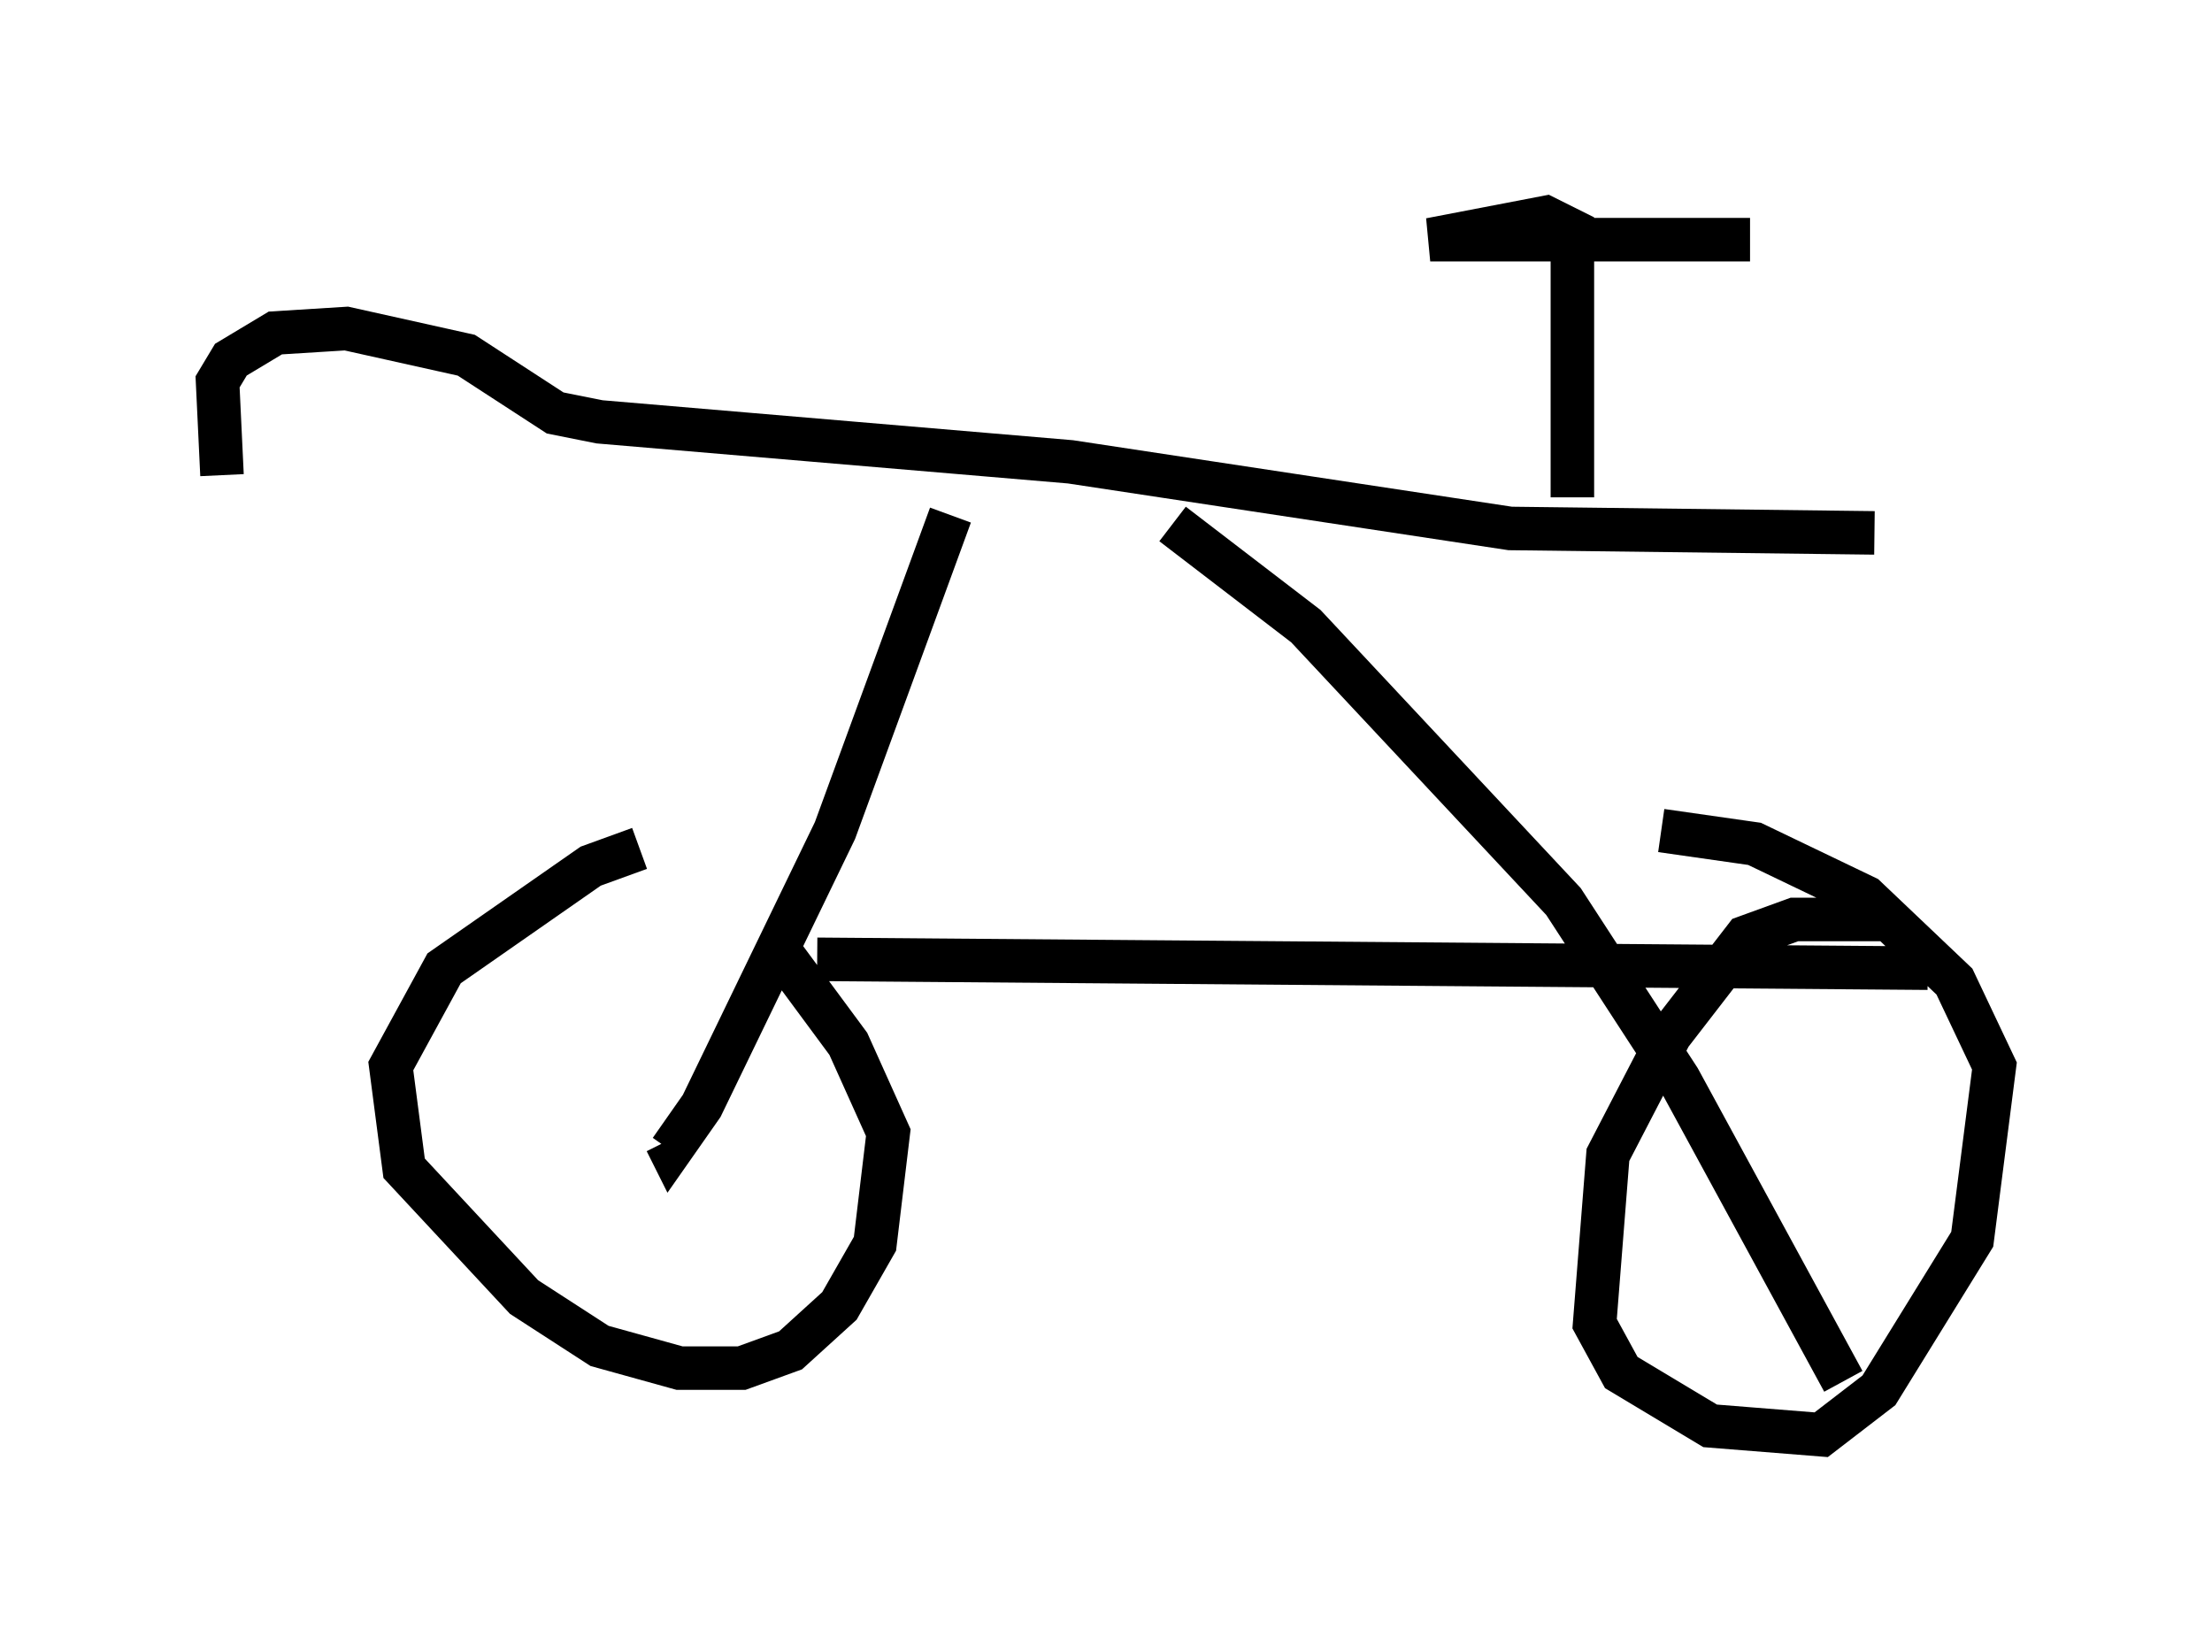 <?xml version="1.0" encoding="utf-8" ?>
<svg baseProfile="full" height="37.971" version="1.1" width="50.834" xmlns="http://www.w3.org/2000/svg" xmlns:ev="http://www.w3.org/2001/xml-events" xmlns:xlink="http://www.w3.org/1999/xlink"><defs /><rect fill="white" height="37.971" width="50.834" x="0" y="0" /><path d="M16.638, 19.598 m-1.94, -0.102 l-1.123, 0.408 -3.369, 2.348 l-1.225, 2.246 0.306, 2.348 l2.756, 2.96 1.735, 1.123 l1.838, 0.51 1.429, 0.0 l1.123, -0.408 1.123, -1.021 l0.817, -1.429 0.306, -2.552 l-0.919, -2.042 -1.735, -2.348 m25.827, -0.51 l-2.348, 0.0 -1.123, 0.408 l-1.735, 2.246 -1.429, 2.756 l-0.306, 3.879 0.613, 1.123 l2.042, 1.225 2.552, 0.204 l1.327, -1.021 2.144, -3.471 l0.51, -3.981 -0.919, -1.94 l-2.042, -1.94 -2.552, -1.225 l-2.144, -0.306 m-33.075, -8.167 l-0.102, -2.144 0.306, -0.51 l1.021, -0.613 1.633, -0.102 l2.756, 0.613 2.042, 1.327 l1.021, 0.204 10.821, 0.919 l10.106, 1.531 8.371, 0.102 m-6.942, -0.817 l0.0, -6.125 -0.613, -0.306 l-2.654, 0.51 7.35, 0.0 m-18.375, 6.329 l-2.654, 7.248 -3.063, 6.329 l-0.715, 1.021 -0.102, -0.204 m11.638, -14.19 l3.063, 2.348 5.921, 6.329 l2.654, 4.083 3.777, 6.942 m-23.582, -9.698 l25.521, 0.204 " fill="none" stroke="black" stroke-width="1" /></svg>